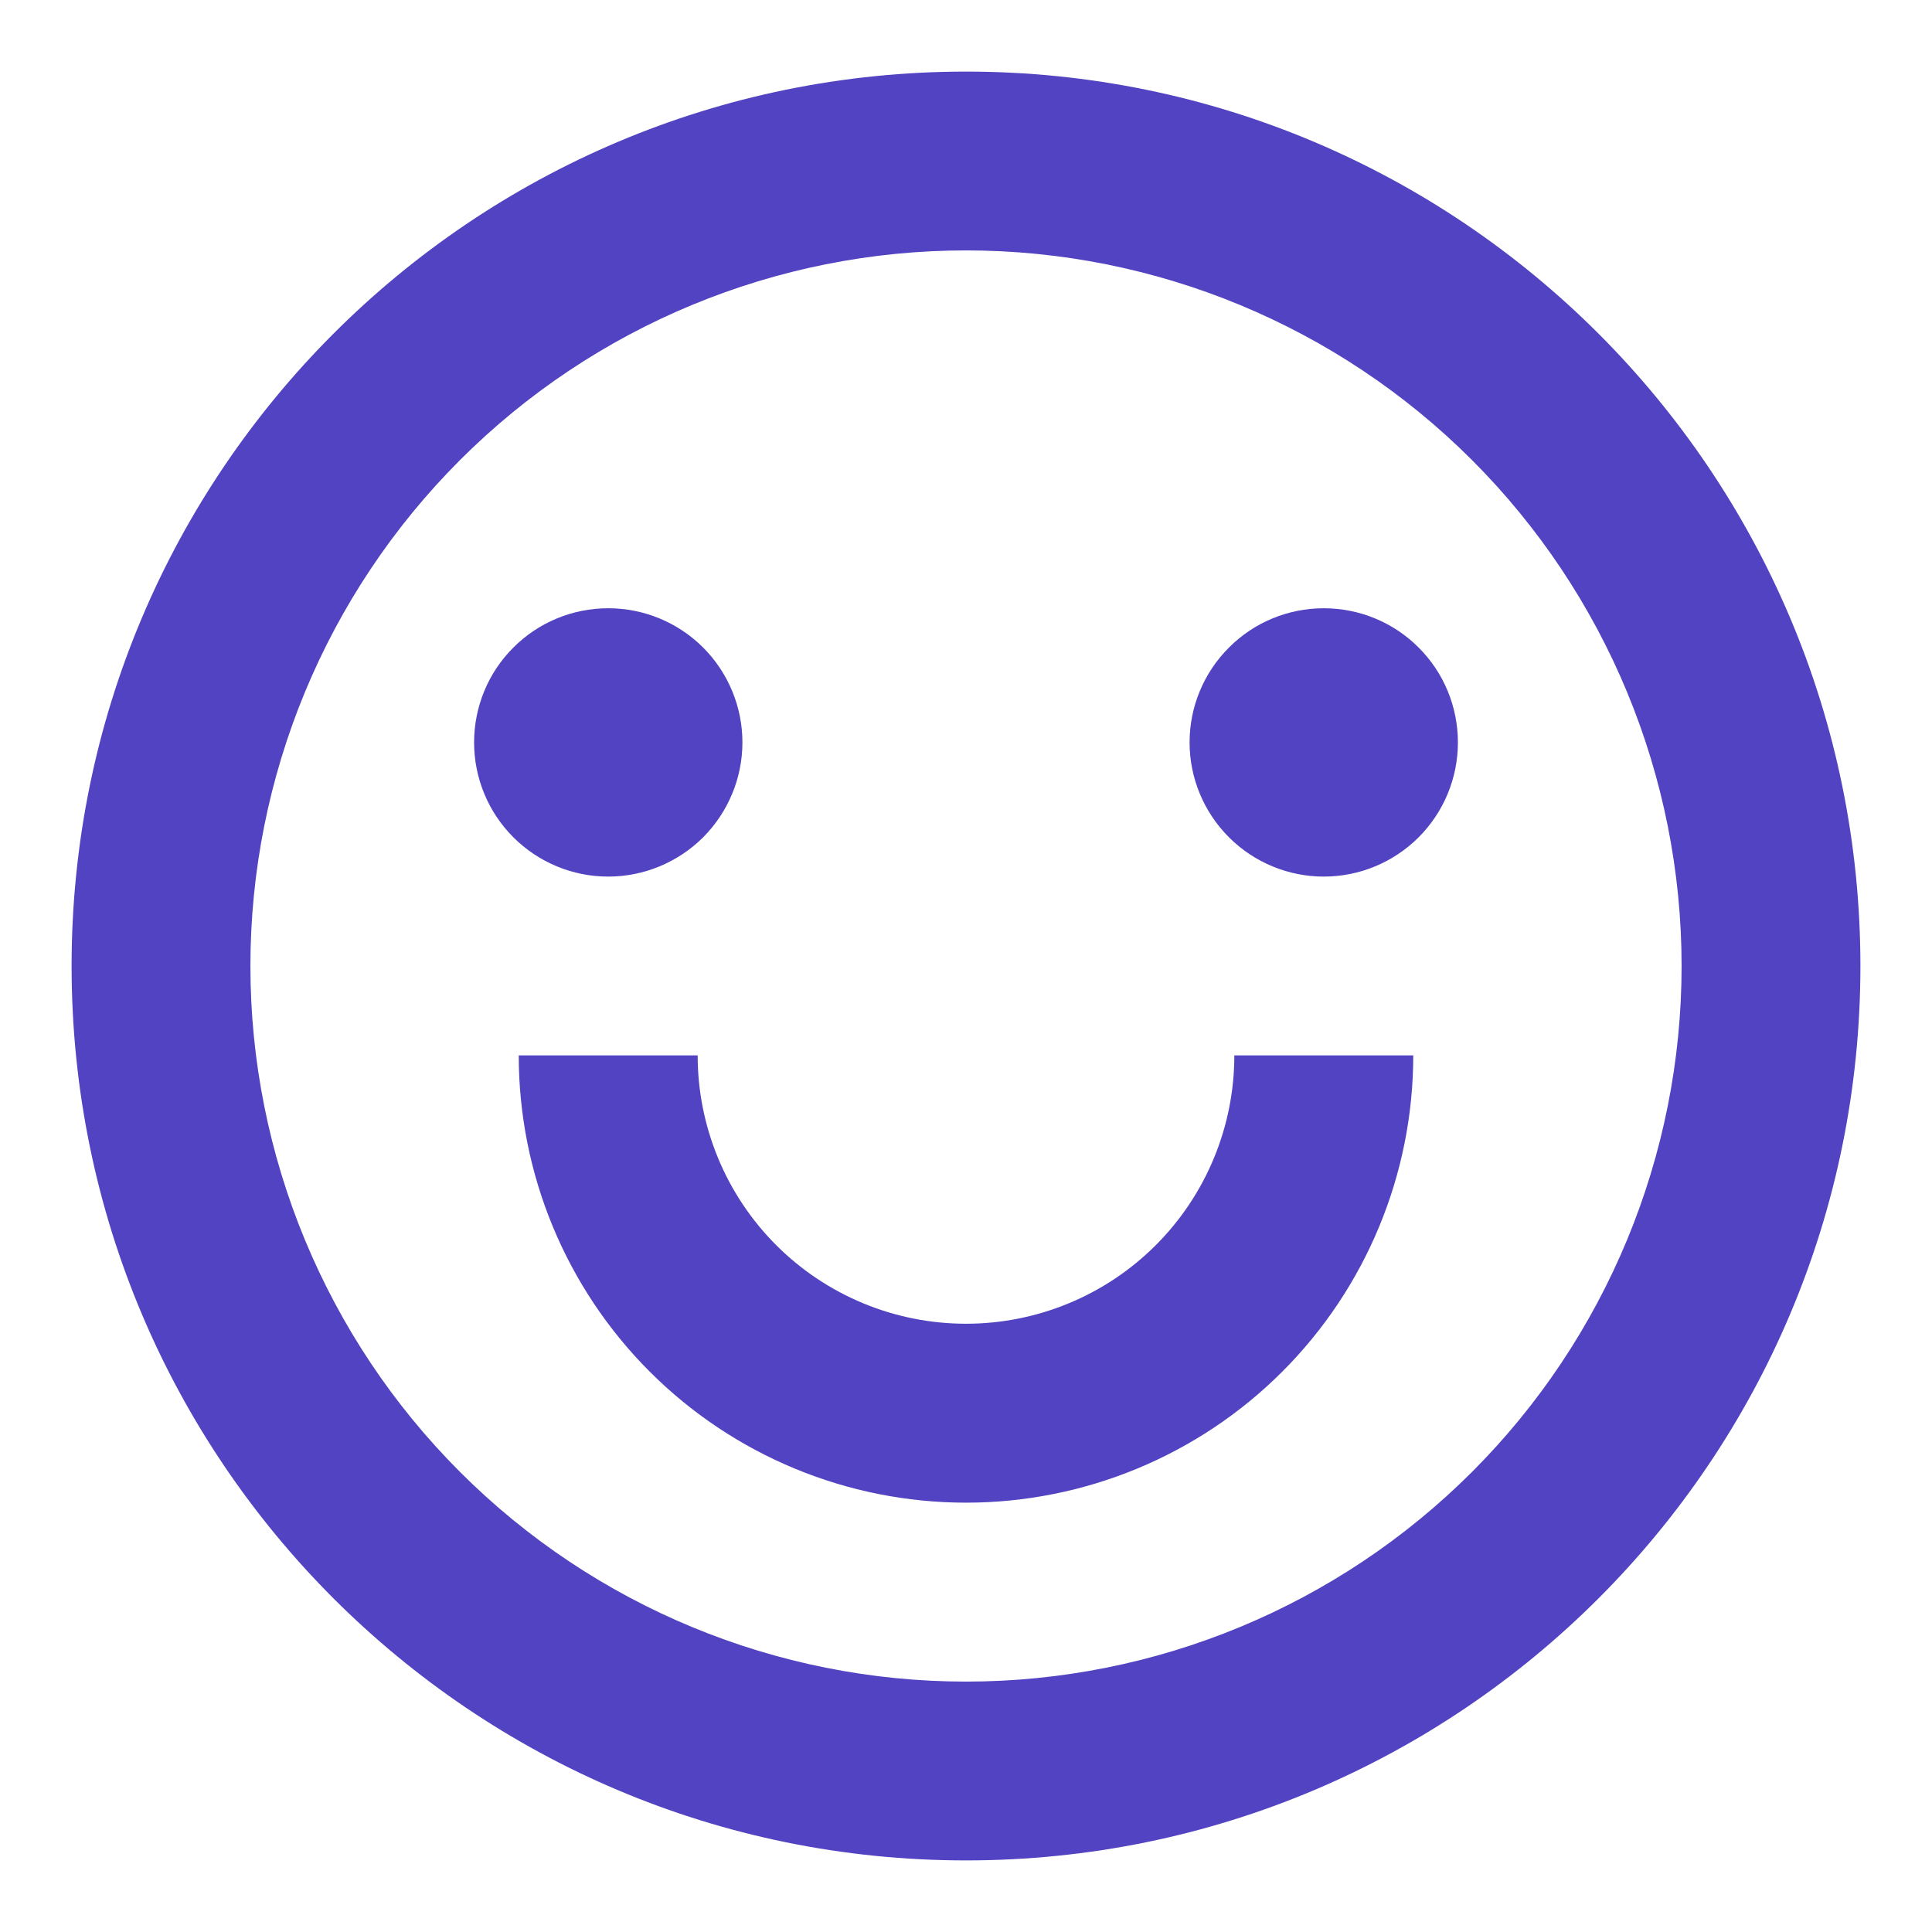 <svg width="18" height="18" viewBox="0 0 18 18" fill="none" xmlns="http://www.w3.org/2000/svg">
<path d="M9 17.333C4.398 17.333 0.667 13.603 0.667 9C0.667 4.398 4.398 0.667 9 0.667C13.602 0.667 17.333 4.398 17.333 9C17.333 13.603 13.602 17.333 9 17.333ZM9 15.667C10.768 15.667 12.464 14.964 13.714 13.714C14.964 12.464 15.667 10.768 15.667 9C15.667 7.232 14.964 5.536 13.714 4.286C12.464 3.036 10.768 2.333 9 2.333C7.232 2.333 5.536 3.036 4.286 4.286C3.036 5.536 2.333 7.232 2.333 9C2.333 10.768 3.036 12.464 4.286 13.714C5.536 14.964 7.232 15.667 9 15.667V15.667ZM4.833 9.833H6.5C6.5 10.496 6.763 11.132 7.232 11.601C7.701 12.07 8.337 12.333 9 12.333C9.663 12.333 10.299 12.07 10.768 11.601C11.237 11.132 11.5 10.496 11.5 9.833H13.167C13.167 10.938 12.728 11.998 11.946 12.78C11.165 13.561 10.105 14 9 14C7.895 14 6.835 13.561 6.054 12.78C5.272 11.998 4.833 10.938 4.833 9.833V9.833ZM5.667 8.167C5.335 8.167 5.017 8.035 4.783 7.801C4.548 7.566 4.417 7.248 4.417 6.917C4.417 6.585 4.548 6.267 4.783 6.033C5.017 5.798 5.335 5.667 5.667 5.667C5.998 5.667 6.316 5.798 6.551 6.033C6.785 6.267 6.917 6.585 6.917 6.917C6.917 7.248 6.785 7.566 6.551 7.801C6.316 8.035 5.998 8.167 5.667 8.167ZM12.333 8.167C12.002 8.167 11.684 8.035 11.45 7.801C11.215 7.566 11.083 7.248 11.083 6.917C11.083 6.585 11.215 6.267 11.45 6.033C11.684 5.798 12.002 5.667 12.333 5.667C12.665 5.667 12.983 5.798 13.217 6.033C13.452 6.267 13.583 6.585 13.583 6.917C13.583 7.248 13.452 7.566 13.217 7.801C12.983 8.035 12.665 8.167 12.333 8.167Z" fill="#5243C2"/>
</svg>
